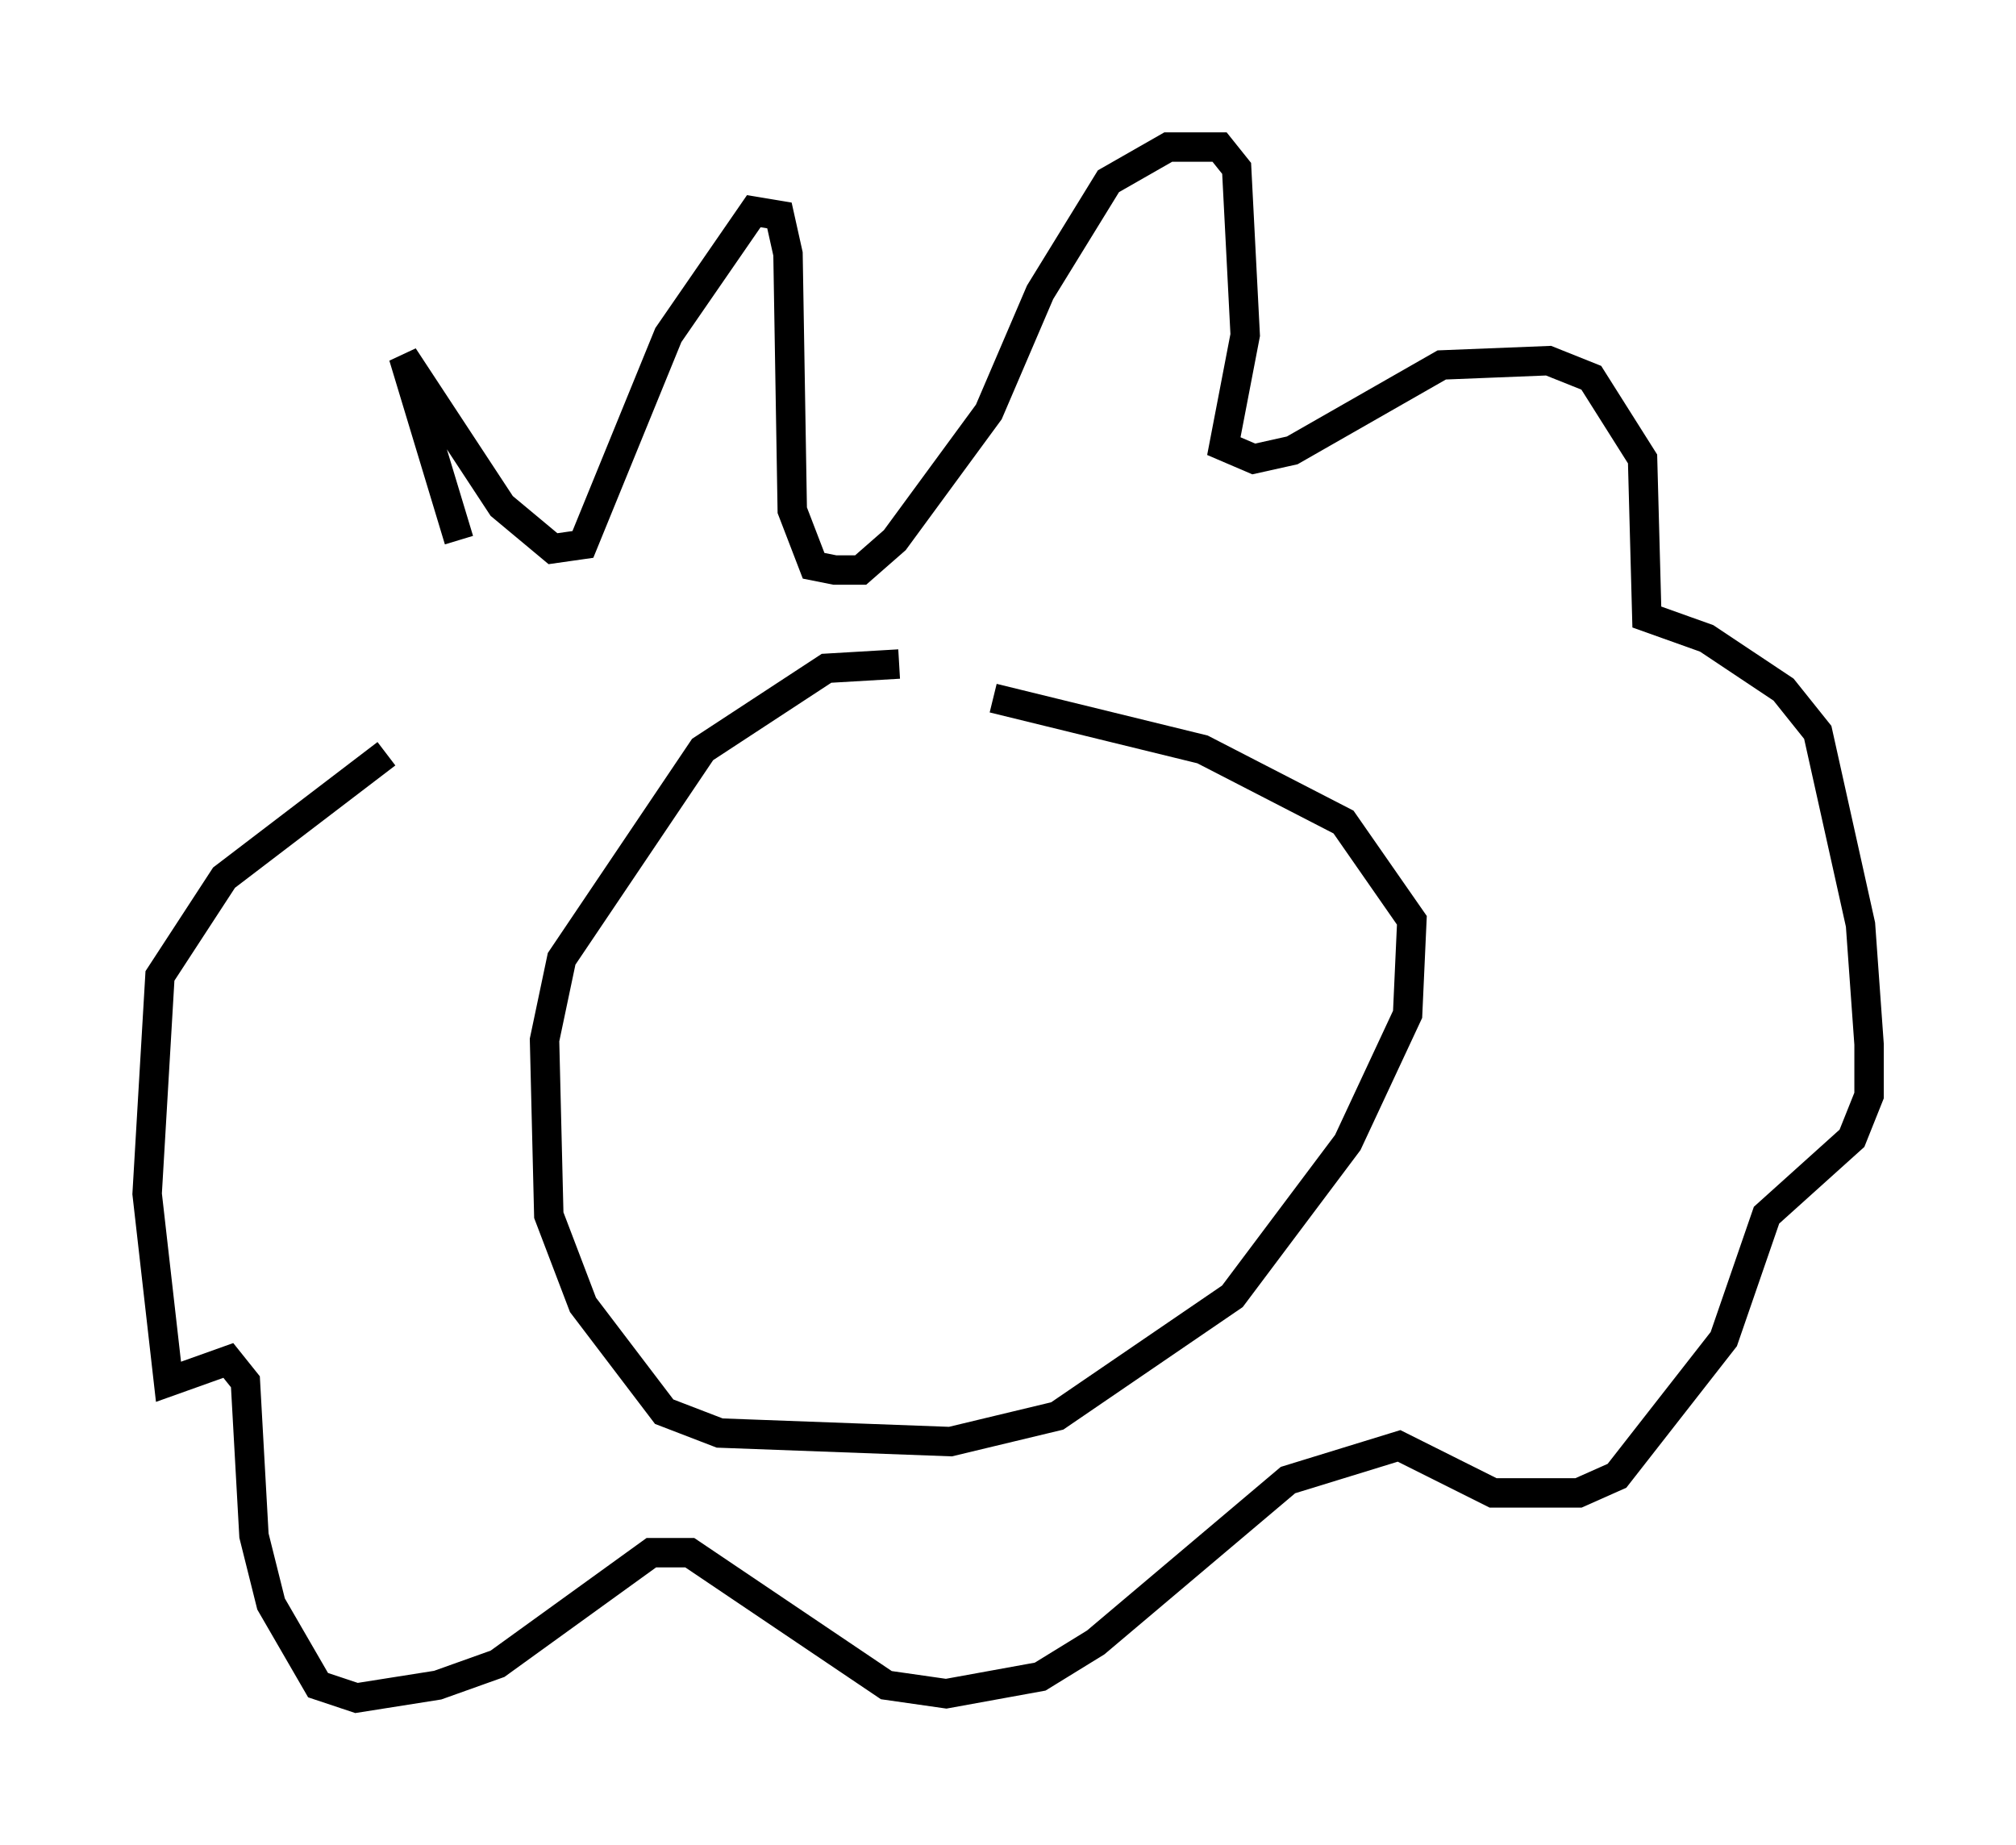 <?xml version="1.0" encoding="utf-8" ?>
<svg baseProfile="full" height="62.726" version="1.1" width="68.536" xmlns="http://www.w3.org/2000/svg" xmlns:ev="http://www.w3.org/2001/xml-events" xmlns:xlink="http://www.w3.org/1999/xlink"><defs /><rect fill="white" height="62.726" width="68.536" x="0" y="0" /><path d="M17.782, 21.994 m-2.179, -3.631 l-1.888, -6.246 3.341, 5.084 l1.743, 1.453 1.017, -0.145 l2.905, -7.117 2.905, -4.212 l0.872, 0.145 0.291, 1.307 l0.145, 8.715 0.726, 1.888 l0.726, 0.145 0.872, 0.0 l1.162, -1.017 3.196, -4.358 l1.743, -4.067 2.324, -3.777 l2.034, -1.162 1.743, 0.0 l0.581, 0.726 0.291, 5.665 l-0.726, 3.777 1.017, 0.436 l1.307, -0.291 5.084, -2.905 l3.631, -0.145 1.453, 0.581 l1.743, 2.76 0.145, 5.374 l2.034, 0.726 2.615, 1.743 l1.162, 1.453 1.453, 6.536 l0.291, 4.067 0.0, 1.743 l-0.581, 1.453 -2.905, 2.615 l-1.453, 4.212 -3.631, 4.648 l-1.307, 0.581 -2.905, 0.0 l-3.196, -1.598 -3.777, 1.162 l-6.536, 5.52 -1.888, 1.162 l-3.196, 0.581 -2.034, -0.291 l-6.682, -4.503 -1.307, 0.0 l-5.229, 3.777 -2.034, 0.726 l-2.76, 0.436 -1.307, -0.436 l-1.598, -2.76 -0.581, -2.324 l-0.291, -5.229 -0.581, -0.726 l-2.034, 0.726 -0.726, -6.391 l0.436, -7.408 2.179, -3.341 l5.52, -4.212 m17.43, -3.05 l-2.469, 0.145 -4.212, 2.76 l-4.793, 7.117 -0.581, 2.76 l0.145, 5.955 1.162, 3.05 l2.76, 3.631 1.888, 0.726 l7.844, 0.291 3.631, -0.872 l5.955, -4.067 3.922, -5.229 l2.034, -4.358 0.145, -3.196 l-2.324, -3.341 -4.793, -2.469 l-7.117, -1.743 " fill="none" stroke="black" stroke-width="1" /></svg>